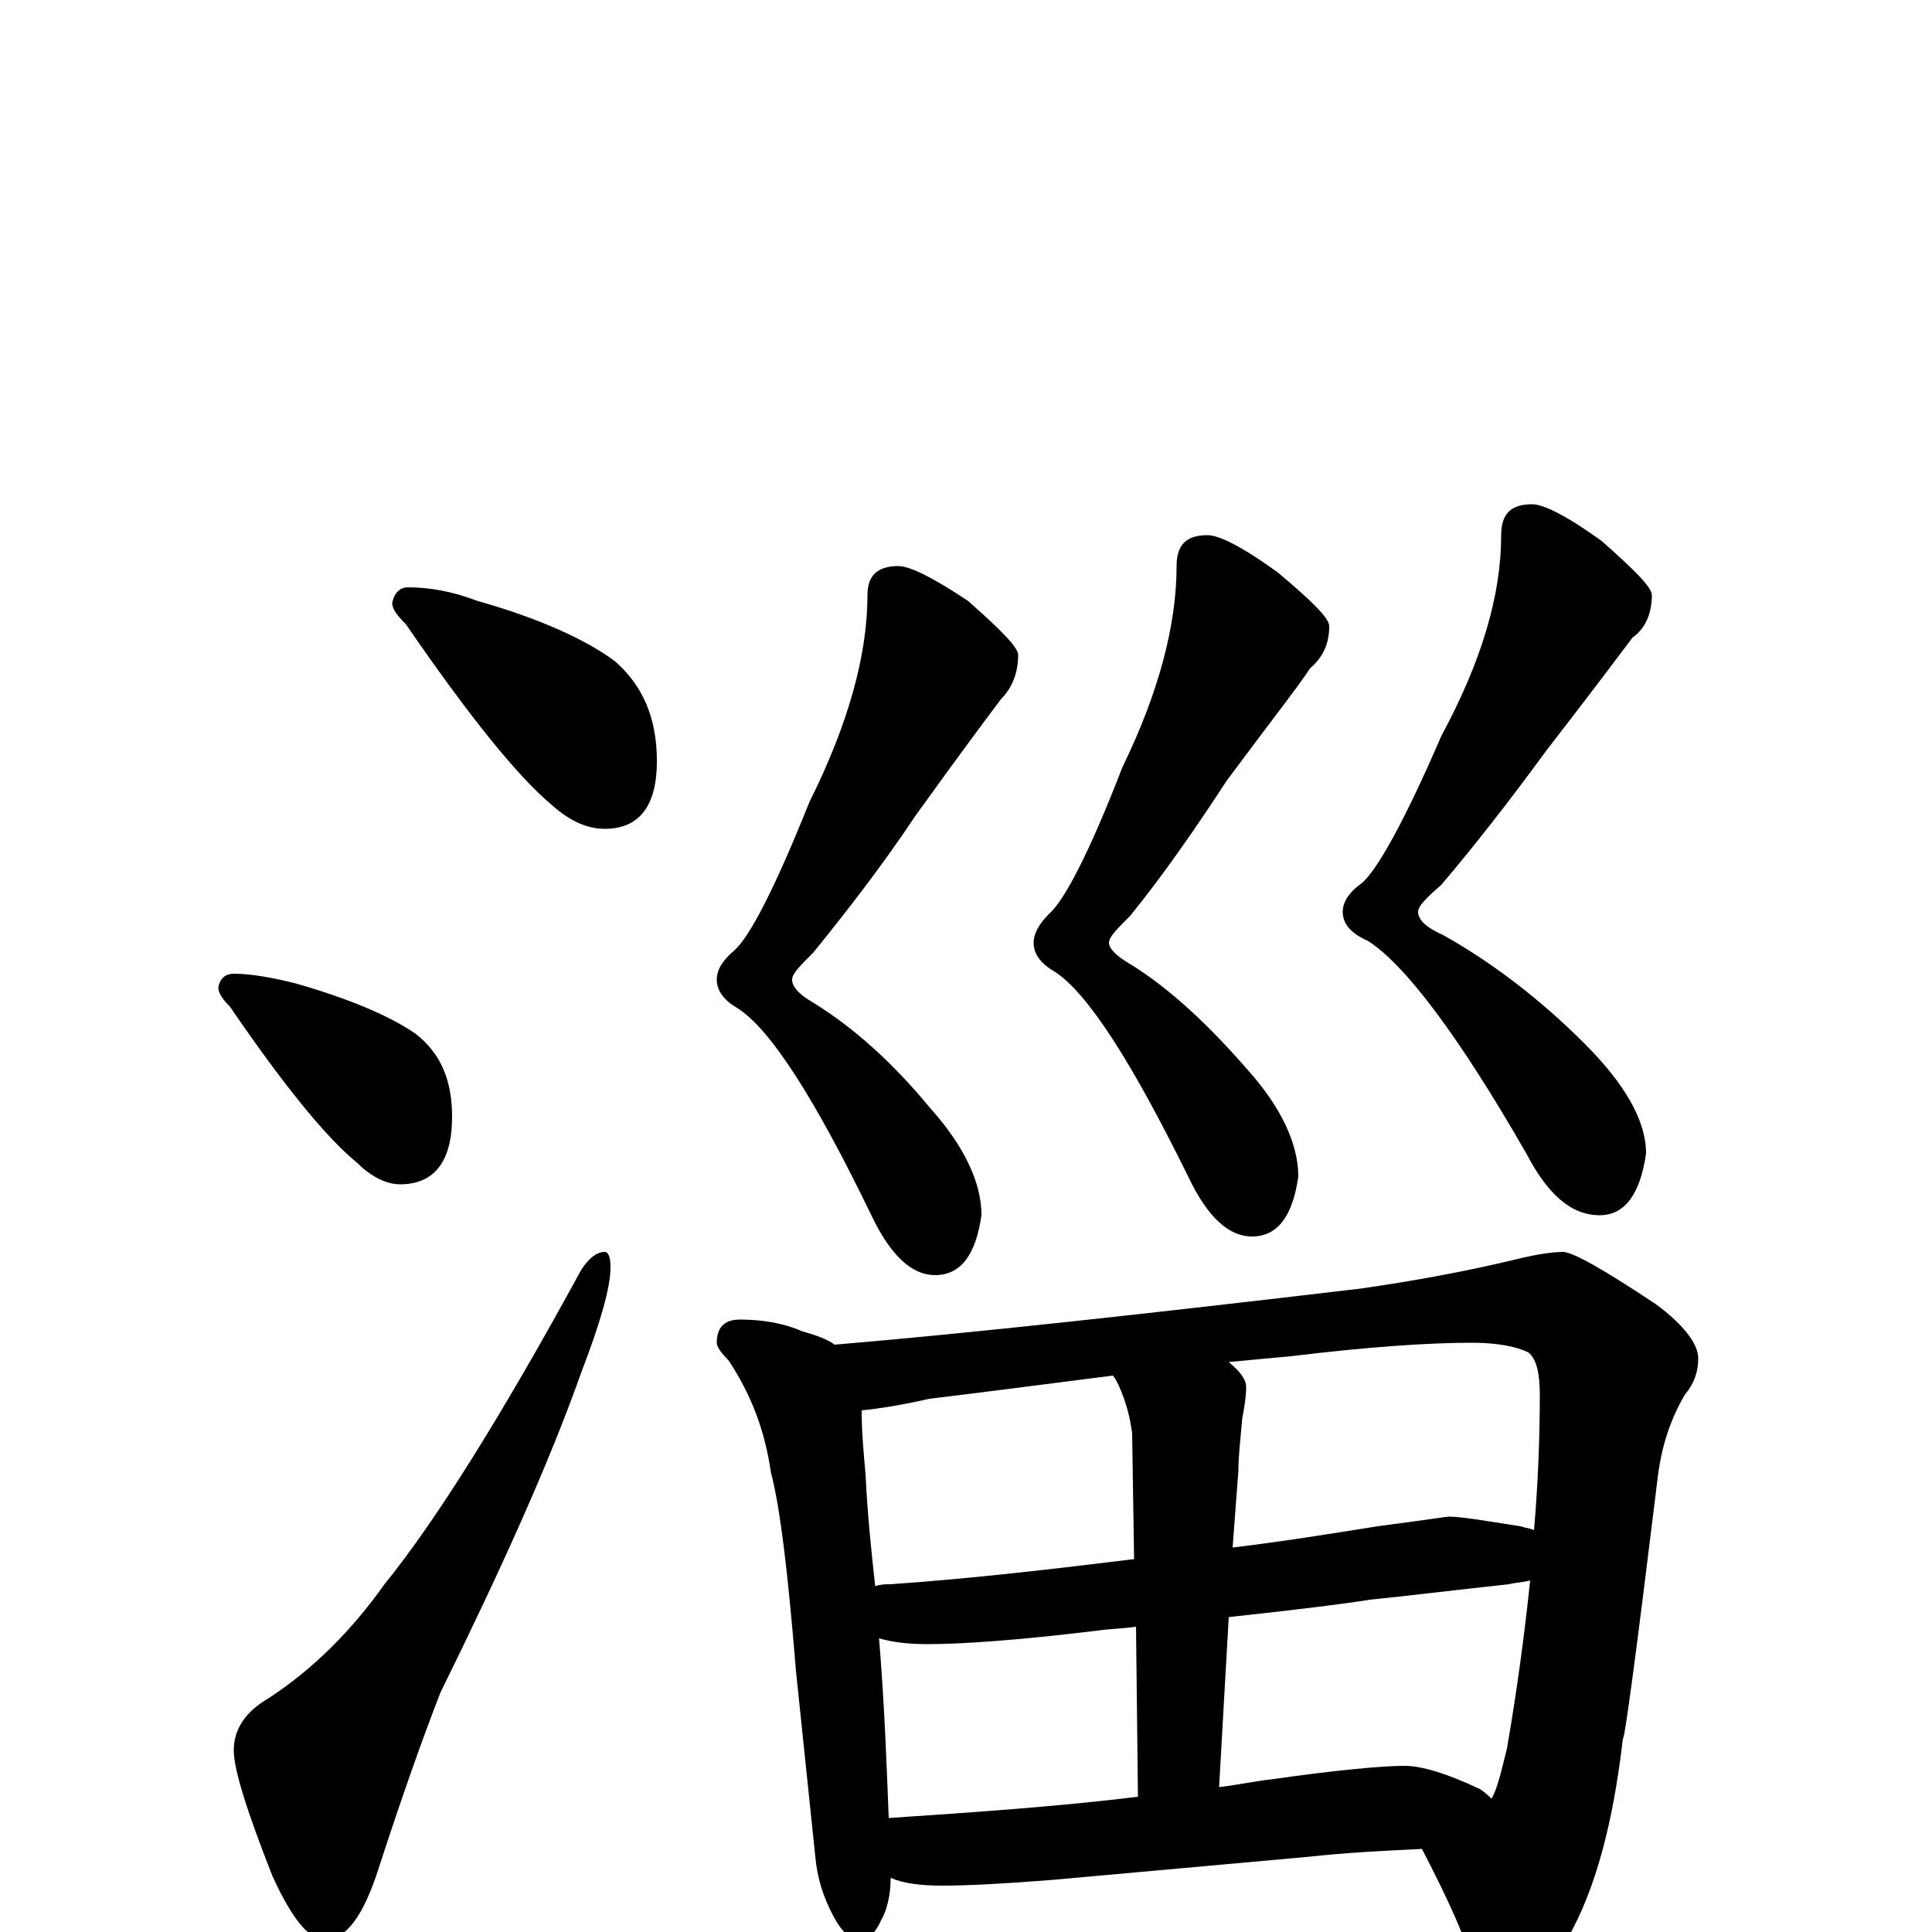 <?xml version="1.0" encoding="utf-8" ?>
<!DOCTYPE svg PUBLIC "-//W3C//DTD SVG 1.1//EN" "http://www.w3.org/Graphics/SVG/1.1/DTD/svg11.dtd">
<svg version="1.1" id="Layer_1" xmlns="http://www.w3.org/2000/svg" xmlns:xlink="http://www.w3.org/1999/xlink" x="0px" y="145px" width="1000px" height="1000px" viewBox="0 0 1000 1000" enable-background="new 0 0 1000 1000" xml:space="preserve">
<g id="Layer_1">
<path id="glyph" transform="matrix(1 0 0 -1 0 1000)" d="M211,696C222,696 234,694 247,689C279,680 303,669 318,658C333,645 340,628 340,606C340,583 331,571 313,571C304,571 295,575 286,583C268,598 243,629 210,677C205,682 203,685 203,688C204,693 207,696 211,696M121,496C130,496 141,494 153,491C181,483 202,474 215,465C228,455 234,441 234,422C234,399 225,387 207,387C200,387 192,391 185,398C169,411 147,438 119,479C115,483 113,486 113,489C114,494 117,496 121,496M313,352C315,352 316,349 316,344C316,334 311,316 301,290C284,242 259,187 228,124C219,101 208,70 196,33C188,8 179,-4 168,-4C160,-4 151,7 141,29C128,62 121,84 121,94C121,105 127,114 139,121C162,136 182,156 199,180C225,212 259,266 301,343C305,349 309,352 313,352M465,707C471,707 483,701 501,689C518,674 527,665 527,661C527,652 524,644 518,638C512,630 497,610 474,578C456,551 438,528 421,507C414,500 410,496 410,493C410,489 414,485 421,481C442,468 462,450 481,427C499,407 508,388 508,371C505,350 497,340 484,340C472,340 461,350 451,371C422,431 399,467 382,478C375,482 371,487 371,493C371,498 374,503 380,508C388,515 401,540 419,585C439,625 449,661 449,692C449,702 454,707 465,707M625,723C631,723 643,717 661,704C679,689 688,680 688,676C688,667 685,660 678,654C673,646 658,627 635,596C618,570 602,547 585,526C578,519 574,515 574,512C574,509 578,505 585,501C606,488 626,469 646,446C663,427 672,408 672,391C669,370 661,360 648,360C636,360 625,370 615,391C586,450 563,486 546,497C539,501 535,506 535,512C535,517 538,522 543,527C551,534 564,559 581,603C600,642 609,677 609,707C609,718 614,723 625,723M793,739C799,739 811,733 829,720C846,705 855,696 855,692C855,683 852,675 845,670C839,662 824,642 800,611C781,585 763,562 746,542C738,535 734,531 734,528C734,524 738,520 747,516C772,502 797,483 820,460C841,439 852,420 852,403C849,382 841,371 828,371C813,371 801,382 790,403C755,464 727,501 708,513C699,517 695,522 695,528C695,533 698,538 705,543C713,550 727,575 746,619C767,658 777,692 777,723C777,734 782,739 793,739M383,317C395,317 406,315 415,311C422,309 428,307 432,304C503,310 594,320 704,333C732,337 759,342 784,348C796,351 804,352 809,352C814,352 830,343 857,325C872,314 879,304 879,297C879,290 877,284 872,278C865,266 860,252 858,235C847,145 841,100 840,100C835,57 826,22 811,-4C799,-22 788,-31 777,-31C770,-31 766,-27 763,-19C759,-4 750,16 736,43C715,42 696,41 678,39l-133,-12C520,25 501,24 488,24C477,24 468,25 461,28C461,19 459,11 456,6C453,-1 449,-4 445,-4C440,-4 436,0 432,7C426,18 423,28 422,39l-10,96C408,184 404,219 399,238C396,259 389,278 377,296C373,300 371,303 371,305C371,313 375,317 383,317M460,59C505,62 548,65 589,70l-1,88C581,157 575,157 568,156C527,151 498,149 480,149C470,149 462,150 455,152C458,115 459,84 460,59M631,75C640,76 649,78 658,79C693,84 716,86 727,86C736,86 749,82 766,74C769,72 771,70 772,69C775,74 777,83 780,95C785,124 789,153 792,182C789,181 785,181 781,180C753,177 729,174 709,172C697,170 673,167 636,163M453,179C456,180 458,180 461,180C504,183 546,188 587,193l-1,65C585,266 583,274 579,283C578,285 577,287 576,288C537,283 506,279 481,276C468,273 456,271 446,270C446,259 447,248 448,237C449,216 451,197 453,179M636,295C642,290 645,286 645,282C645,277 644,271 643,266C642,255 641,246 641,239l-3,-40C663,202 688,206 713,210C736,213 749,215 750,215C756,215 768,213 787,210C790,209 792,209 794,208C796,231 797,255 797,278C797,290 795,297 791,300C785,303 775,305 762,305C740,305 709,303 668,298C657,297 646,296 636,295z"/>
</g>
</svg>
